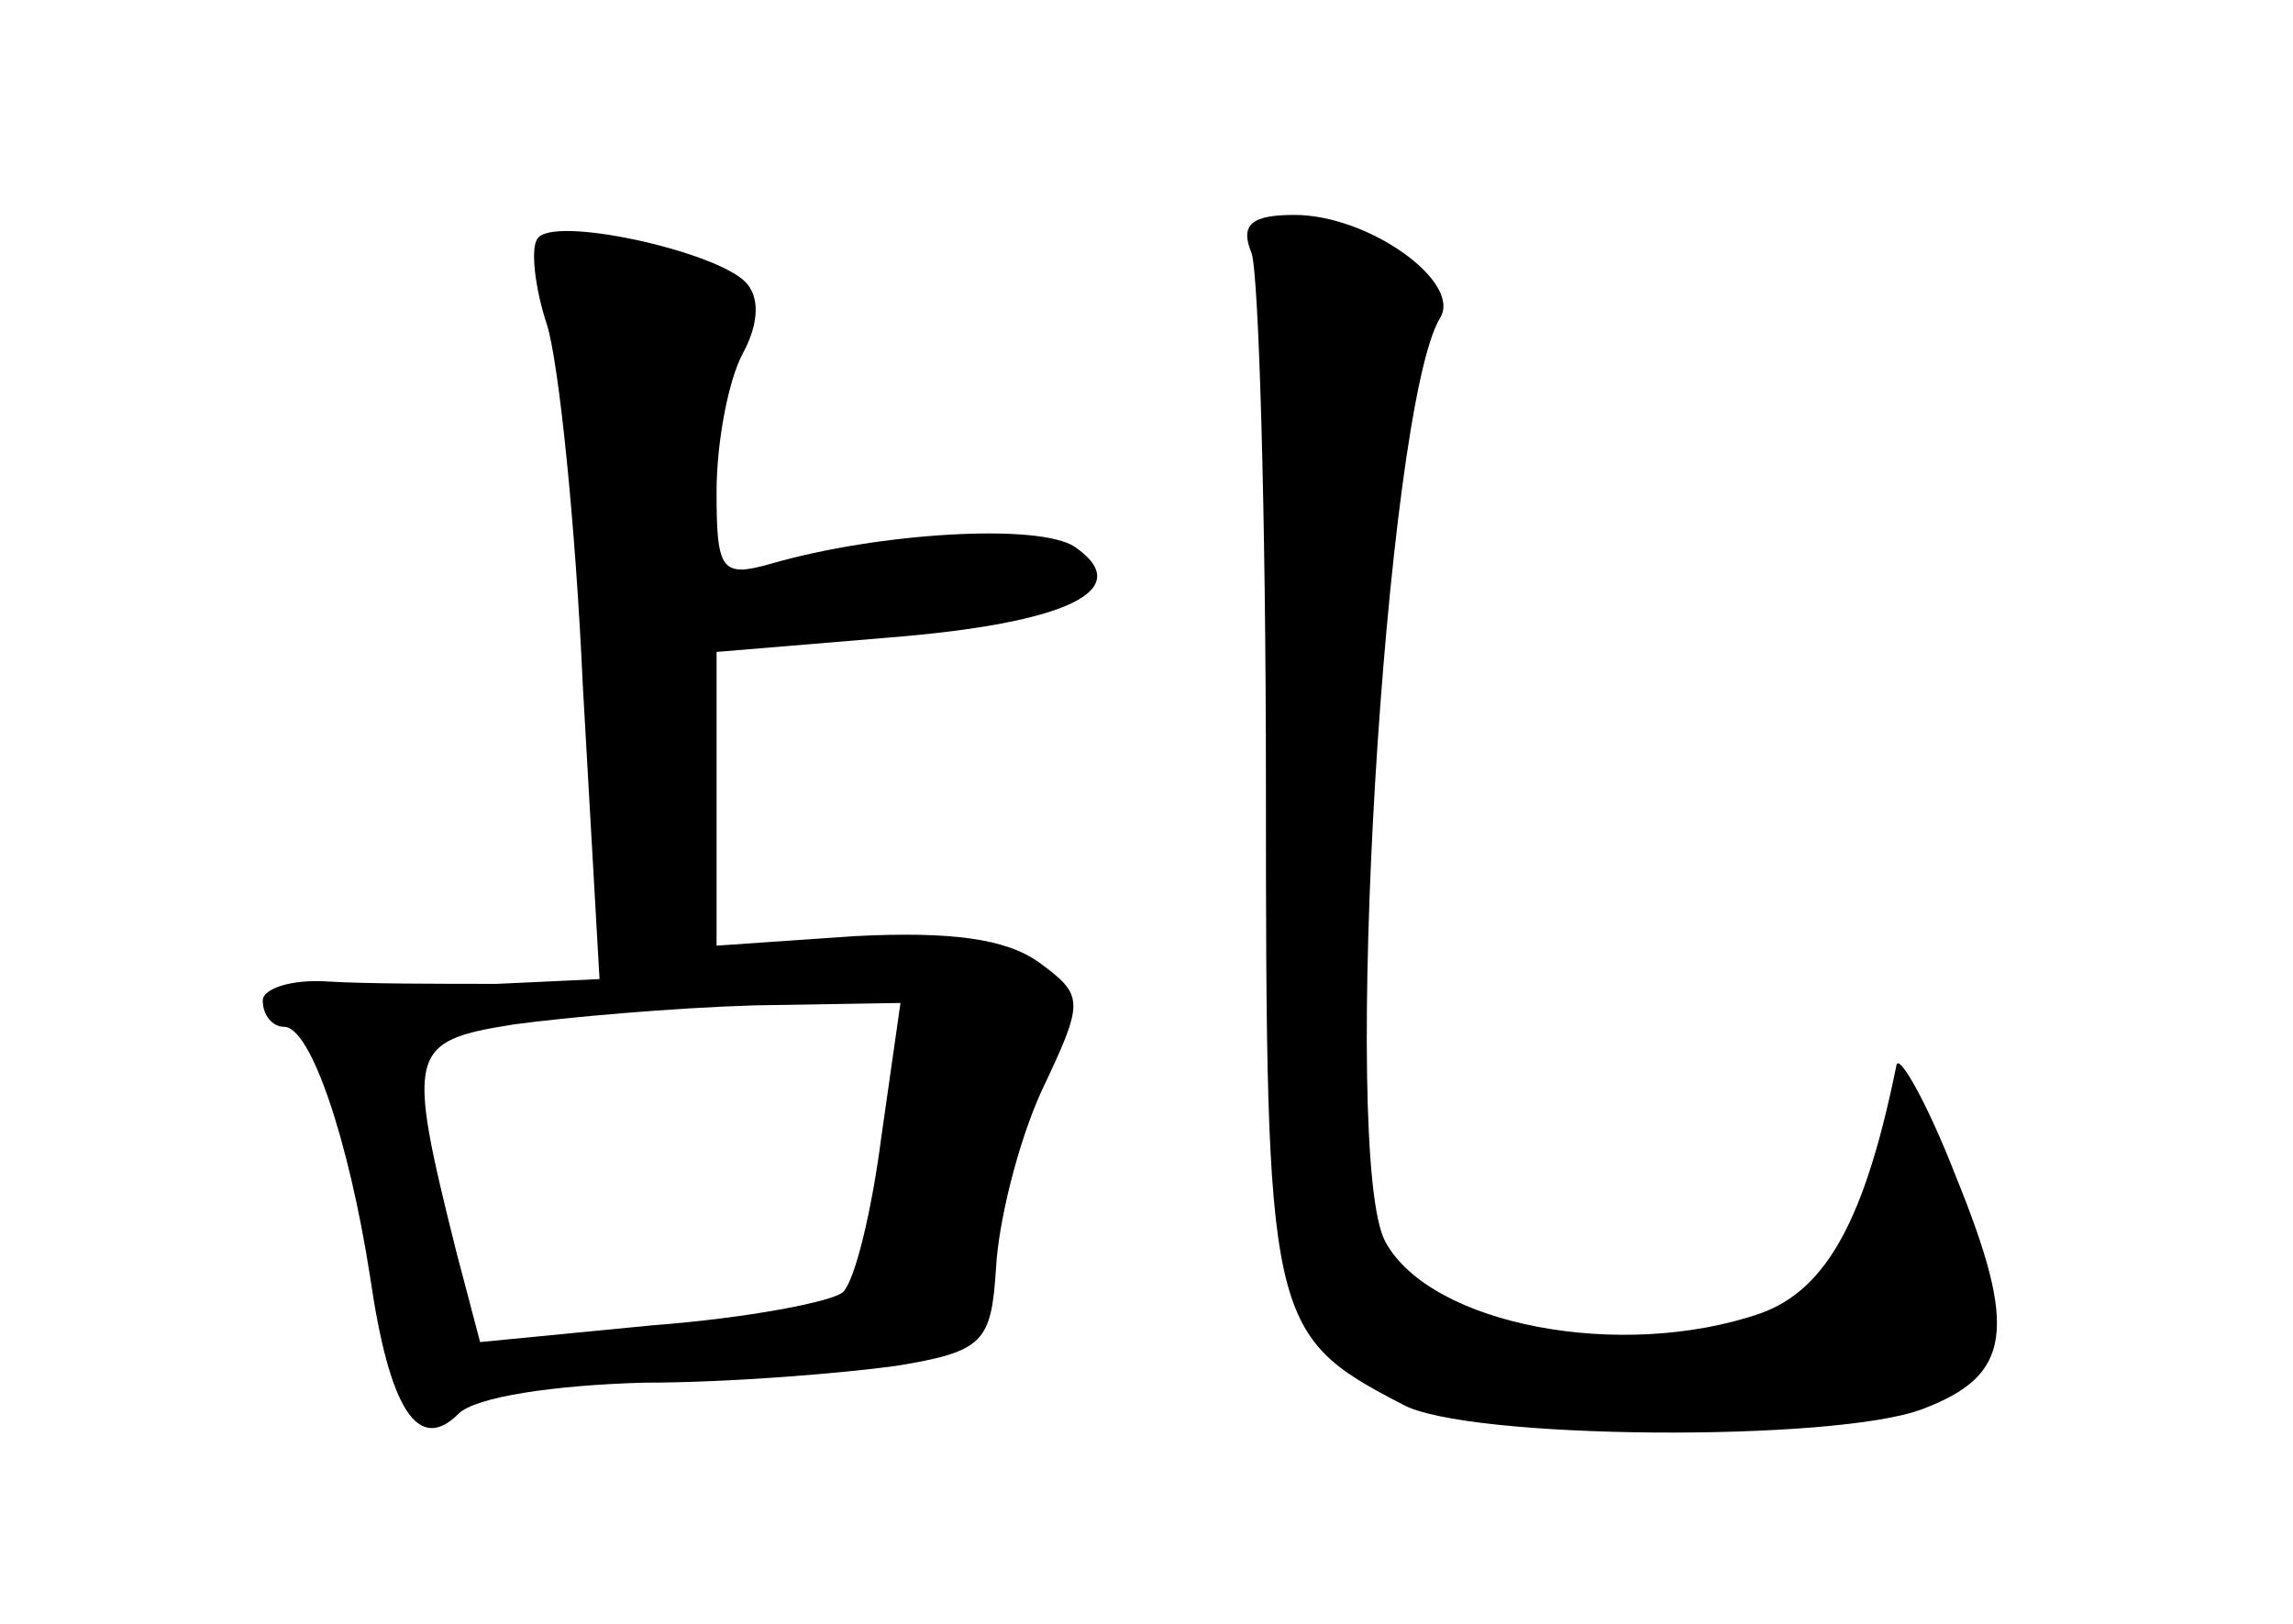 <?xml version="1.0" standalone="no"?>
<!DOCTYPE svg PUBLIC "-//W3C//DTD SVG 20010904//EN"
 "http://www.w3.org/TR/2001/REC-SVG-20010904/DTD/svg10.dtd">
<svg version="1.0" xmlns="http://www.w3.org/2000/svg"
 width="96pt" height="68pt" viewBox="0 0 96 68"
 preserveAspectRatio="xMidYMid meet">
<g transform="translate(0,68) scale(0.1,-0.1)"
fill="#000000" stroke="none">
<path d="M225 580 c-3 -4 -1 -21 4 -36 5 -16 12 -84 15 -151 l7 -123 -43 -2
c-24 0 -55 0 -71 1 -15 1 -27 -3 -27 -8 0 -6 4 -11 9 -11 11 0 27 -47 36 -105
8 -55 20 -74 37 -57 7 7 40 12 78 13 36 0 83 4 105 7 37 6 40 10 42 41 1 19 9
52 19 74 18 38 18 40 -1 54 -14 10 -37 13 -77 11 l-58 -4 0 61 0 62 72 6 c75
6 104 20 78 38 -15 10 -82 6 -127 -7 -21 -6 -23 -3 -23 30 0 21 5 47 11 58 7
13 7 24 1 30 -13 13 -81 28 -87 18z m144 -376 c-4 -31 -11 -60 -16 -65 -4 -4
-40 -11 -80 -14 l-72 -7 -10 38 c-21 84 -20 88 24 95 22 3 67 7 101 8 l61 1
-8 -56z"/>
<path d="M524 574 c3 -9 6 -109 6 -223 0 -224 1 -230 57 -259 26 -15 182 -16
218 -2 37 14 40 33 14 97 -12 31 -24 52 -25 47 -13 -64 -29 -94 -57 -104 -58
-20 -138 -5 -157 30 -19 35 0 350 23 387 9 15 -30 43 -61 43 -18 0 -23 -4 -18
-16z"/>
</g>
</svg>
